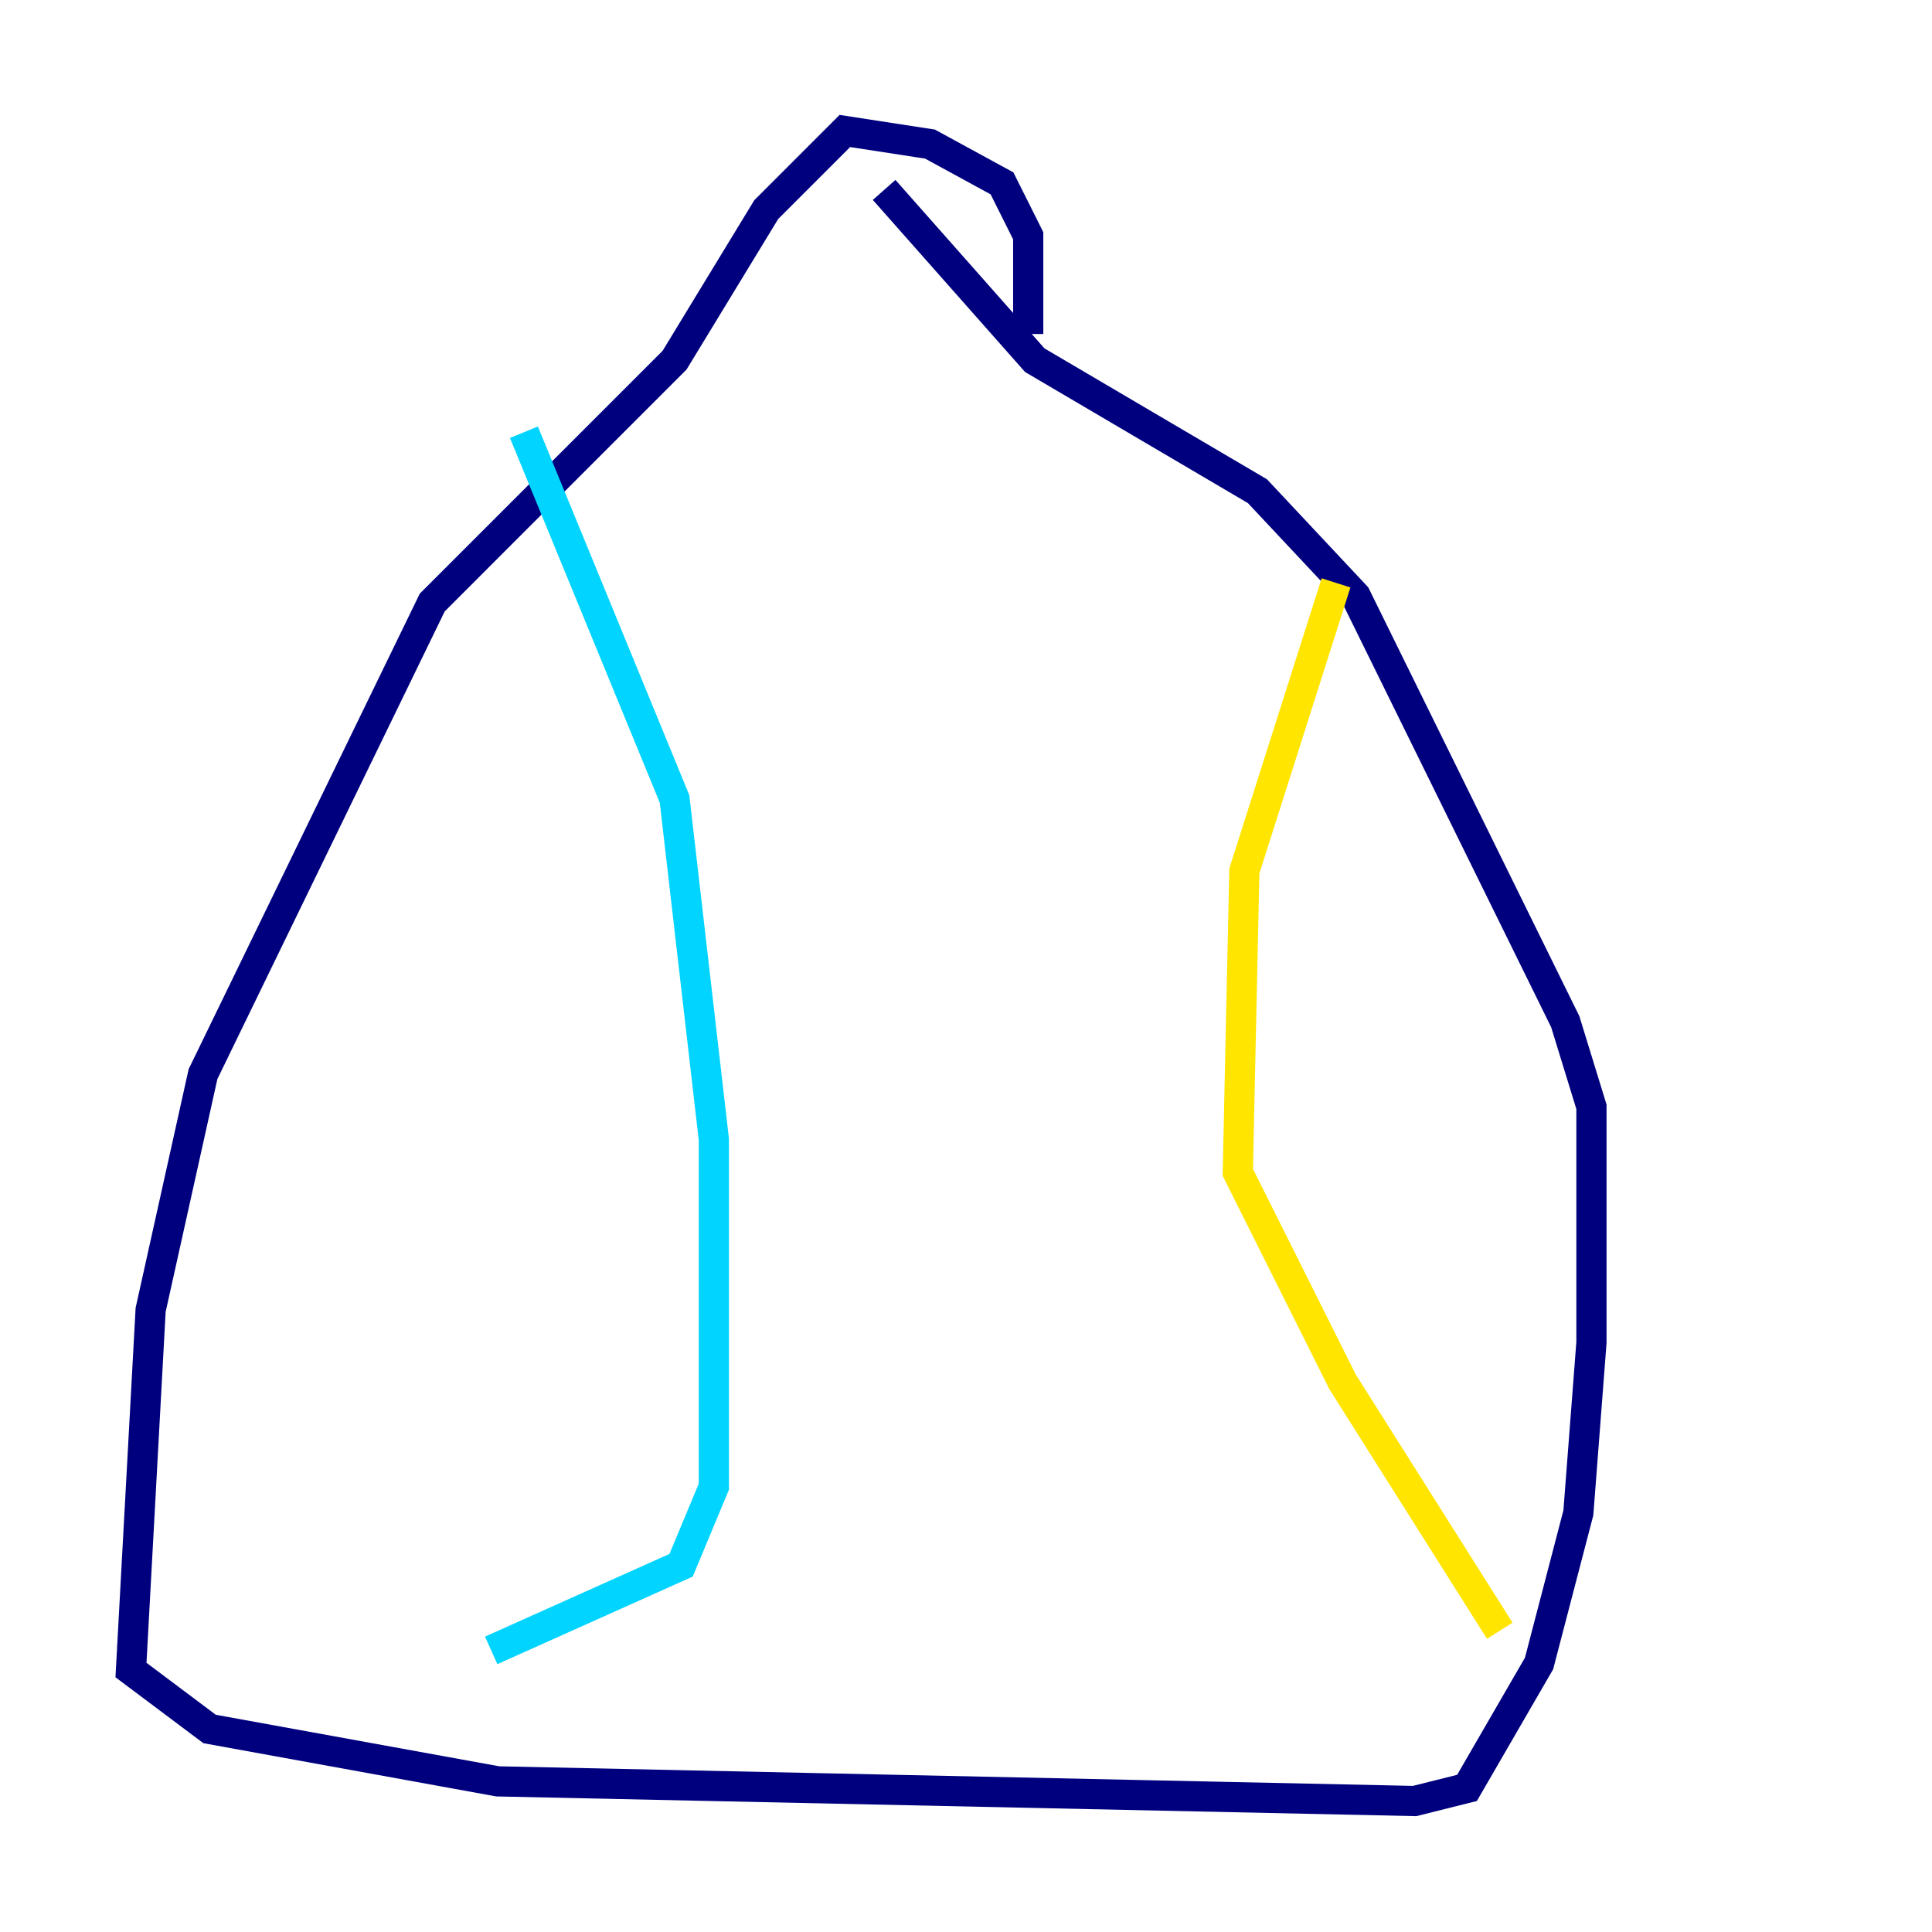 <?xml version="1.0" encoding="utf-8" ?>
<svg baseProfile="tiny" height="128" version="1.2" viewBox="0,0,128,128" width="128" xmlns="http://www.w3.org/2000/svg" xmlns:ev="http://www.w3.org/2001/xml-events" xmlns:xlink="http://www.w3.org/1999/xlink"><defs /><polyline fill="none" points="68.122,22.129 68.122,15.62 66.386,12.149 61.614,9.546 55.973,8.678 50.766,13.885 44.691,23.864 28.637,39.919 13.451,71.159 9.98,86.78 8.678,110.644 13.885,114.549 32.976,118.02 93.722,119.322 97.193,118.454 101.966,110.21 104.57,100.231 105.437,88.949 105.437,73.329 103.702,67.688 89.817,39.485 83.308,32.542 68.556,23.864 58.576,12.583" stroke="#00007f" stroke-width="2" /><polyline fill="none" points="34.712,28.637 44.691,52.936 47.295,75.498 47.295,98.495 45.125,103.702 32.542,109.342" stroke="#00d4ff" stroke-width="2" /><polyline fill="none" points="88.515,38.617 82.441,57.709 82.007,77.668 88.949,91.552 99.363,108.041" stroke="#ffe500" stroke-width="2" /><polyline fill="none" points="77.234,54.671 77.234,54.671" stroke="#7f0000" stroke-width="2" /></svg>